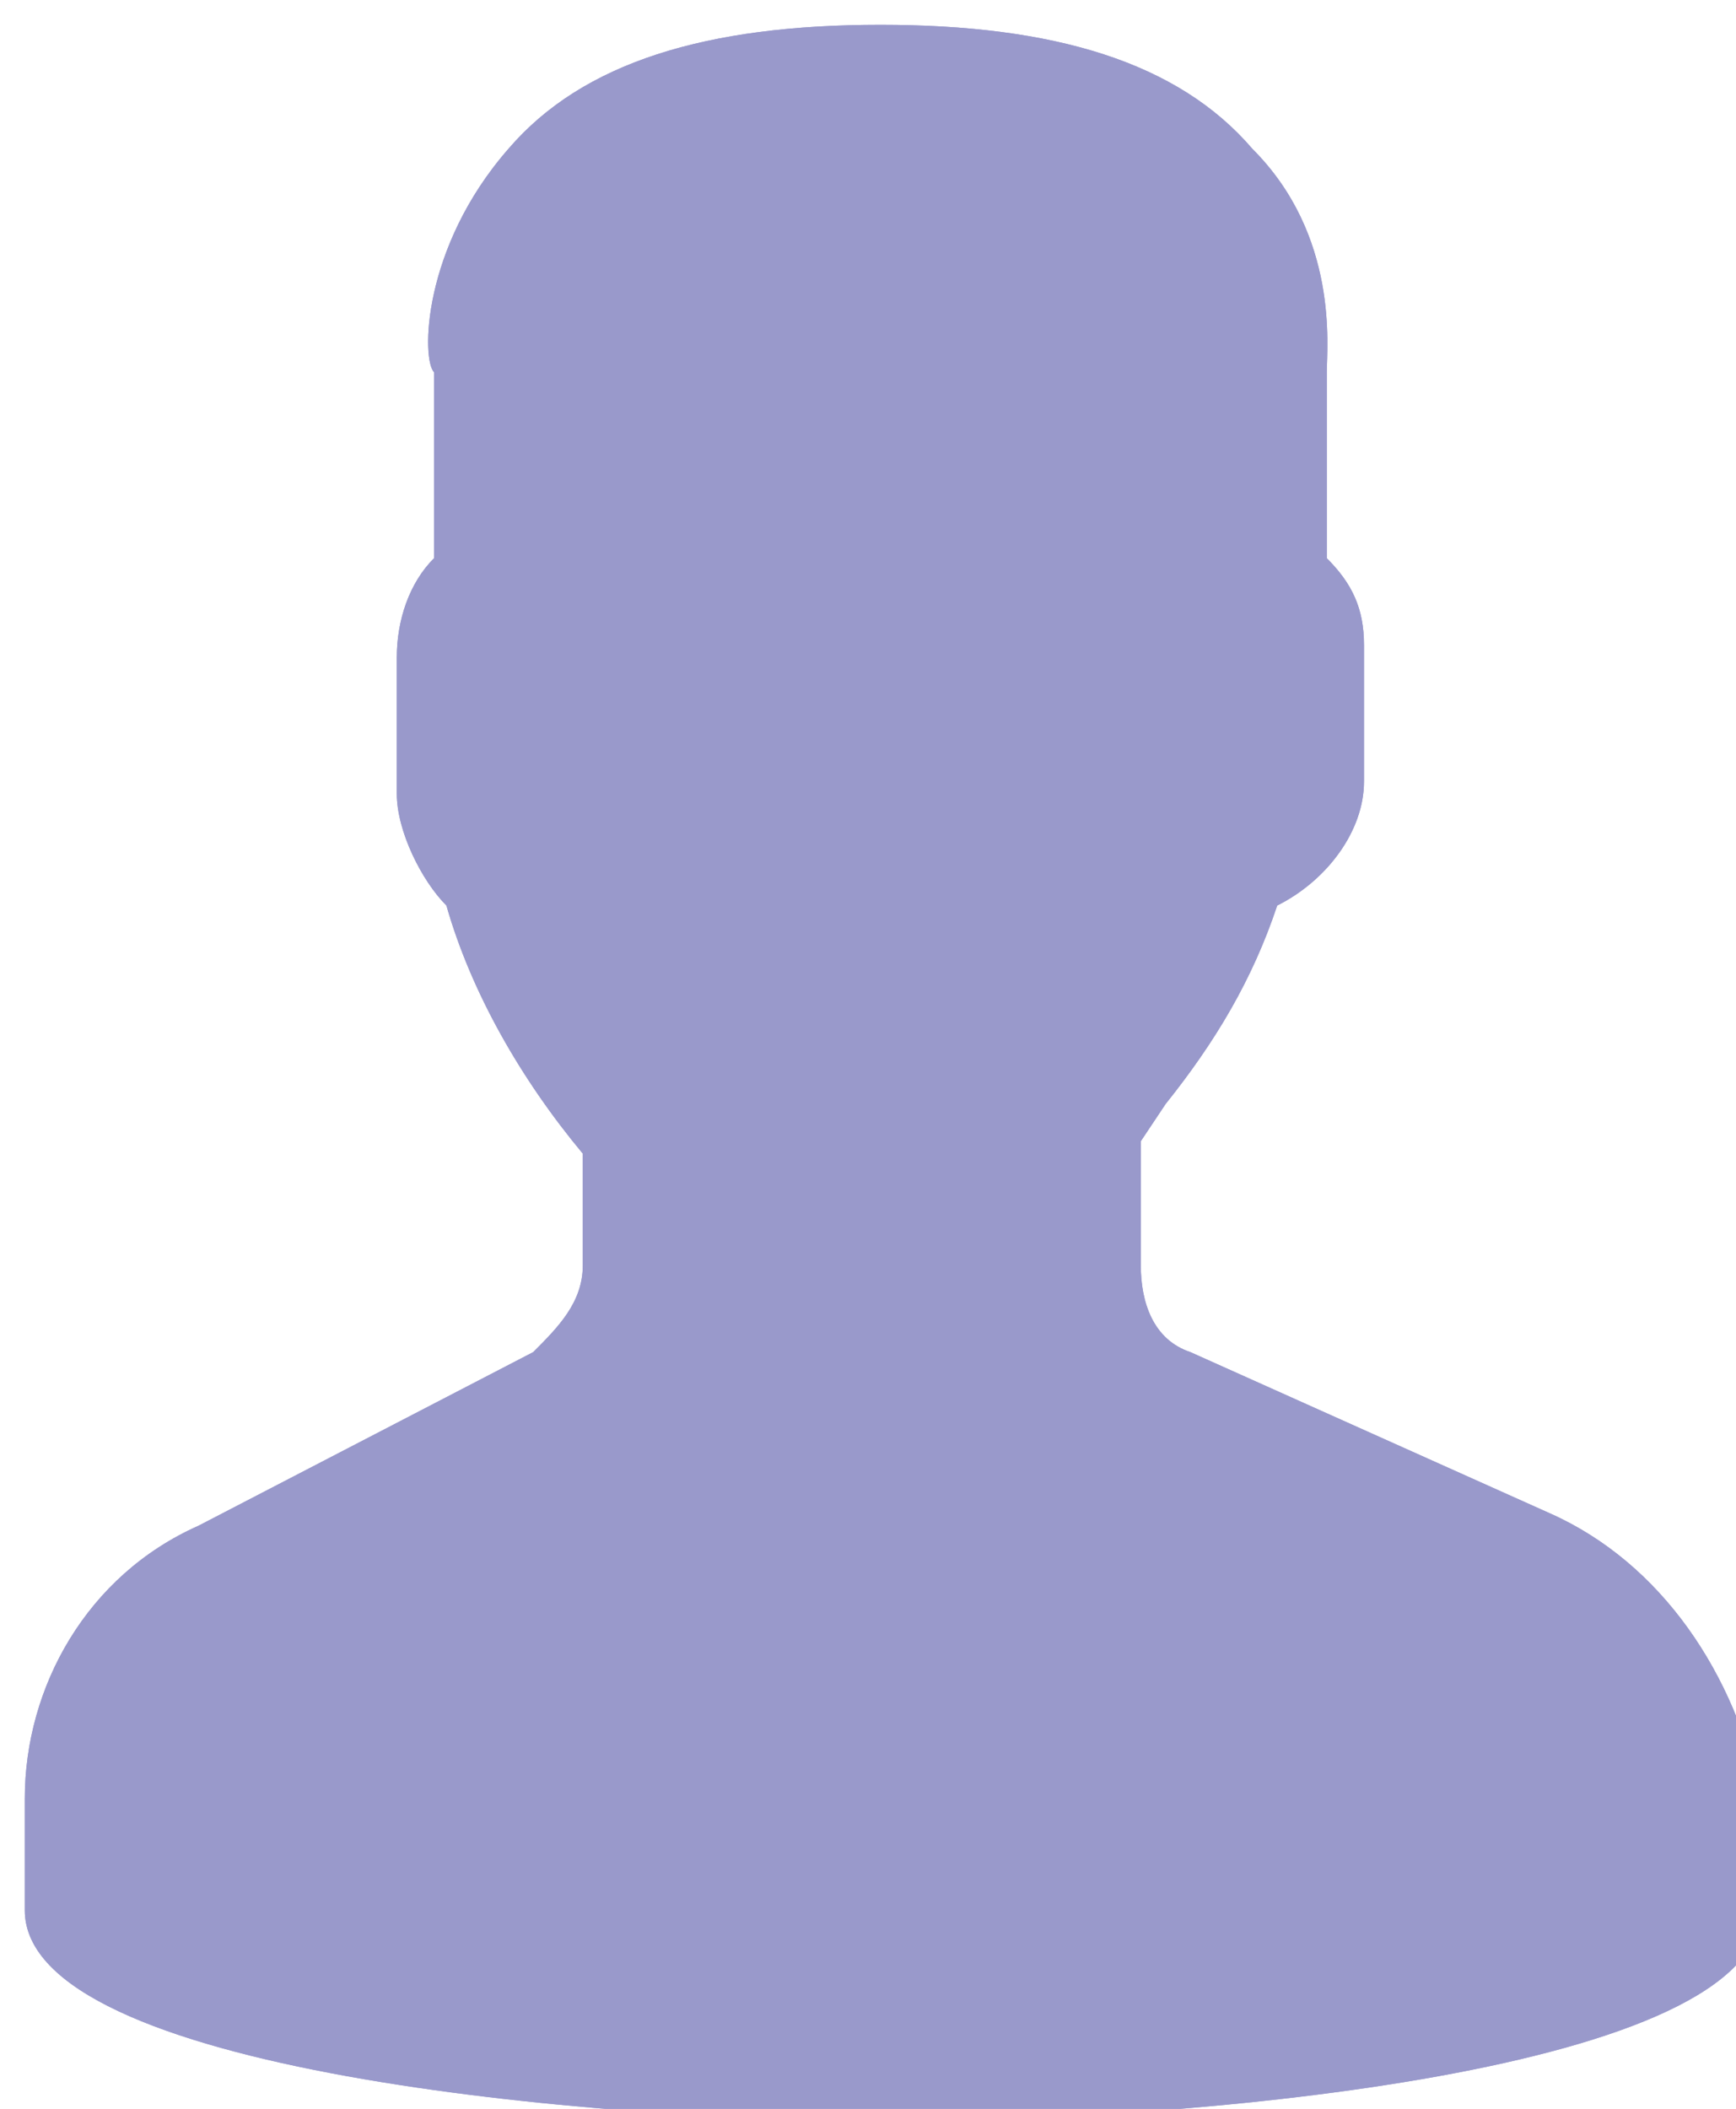 <svg version="1.1" id="Layer_1" xmlns="http://www.w3.org/2000/svg" xmlns:xlink="http://www.w3.org/1999/xlink" x="0" y="0" viewBox="0 0 14 17" xml:space="preserve"><g transform="translate(-1186 -34)"><defs><path id="SVGID_1_" d="M1198.5,46.2l-2.9-1.3c-0.3-0.1-0.4-0.4-0.4-0.7v-1l0.2-0.3c0.4-0.5,0.7-1,0.9-1.6c0.4-0.2,0.7-0.6,0.7-1 v-1.1c0-0.3-0.1-0.5-0.3-0.7v-1.5c0-0.2,0.1-1.1-0.6-1.8c-0.6-0.7-1.6-1-3-1s-2.4,0.3-3,1c-0.7,0.8-0.7,1.7-0.6,1.8v1.5 c-0.2,0.2-0.3,0.5-0.3,0.8v1.1c0,0.3,0.2,0.7,0.4,0.9c0.2,0.7,0.6,1.4,1.1,2v0.9c0,0.3-0.2,0.5-0.4,0.7l-2.7,1.4 c-0.9,0.4-1.4,1.3-1.4,2.2v0.9c0,1.3,4.6,1.7,7,1.7s7-0.4,7-1.7v-0.9C1200,47.5,1199.4,46.6,1198.5,46.2L1198.5,46.2z"/></defs><clipPath id="SVGID_2_"><use xlink:href="#SVGID_1_" overflow="visible"/></clipPath><g clip-path="url(#SVGID_2_)"><path id="qeyxa" d="M1198.5,46.2l-2.9-1.3c-0.3-0.1-0.4-0.4-0.4-0.7v-1l0.2-0.3c0.4-0.5,0.7-1,0.9-1.6 c0.4-0.2,0.7-0.6,0.7-1v-1.1c0-0.3-0.1-0.5-0.3-0.7v-1.5c0-0.2,0.1-1.1-0.6-1.8c-0.6-0.7-1.6-1-3-1s-2.4,0.3-3,1 c-0.7,0.8-0.7,1.7-0.6,1.8v1.5c-0.2,0.2-0.3,0.5-0.3,0.8v1.1c0,0.3,0.2,0.7,0.4,0.9c0.2,0.7,0.6,1.4,1.1,2v0.9 c0,0.3-0.2,0.5-0.4,0.7l-2.7,1.4c-0.9,0.4-1.4,1.3-1.4,2.2v0.9c0,1.3,4.6,1.7,7,1.7s7-0.4,7-1.7v-0.9 C1200,47.5,1199.4,46.6,1198.5,46.2L1198.5,46.2z" fill="#9999cb" stroke="#9999cb" stroke-miterlimit="10"/></g></g></svg>